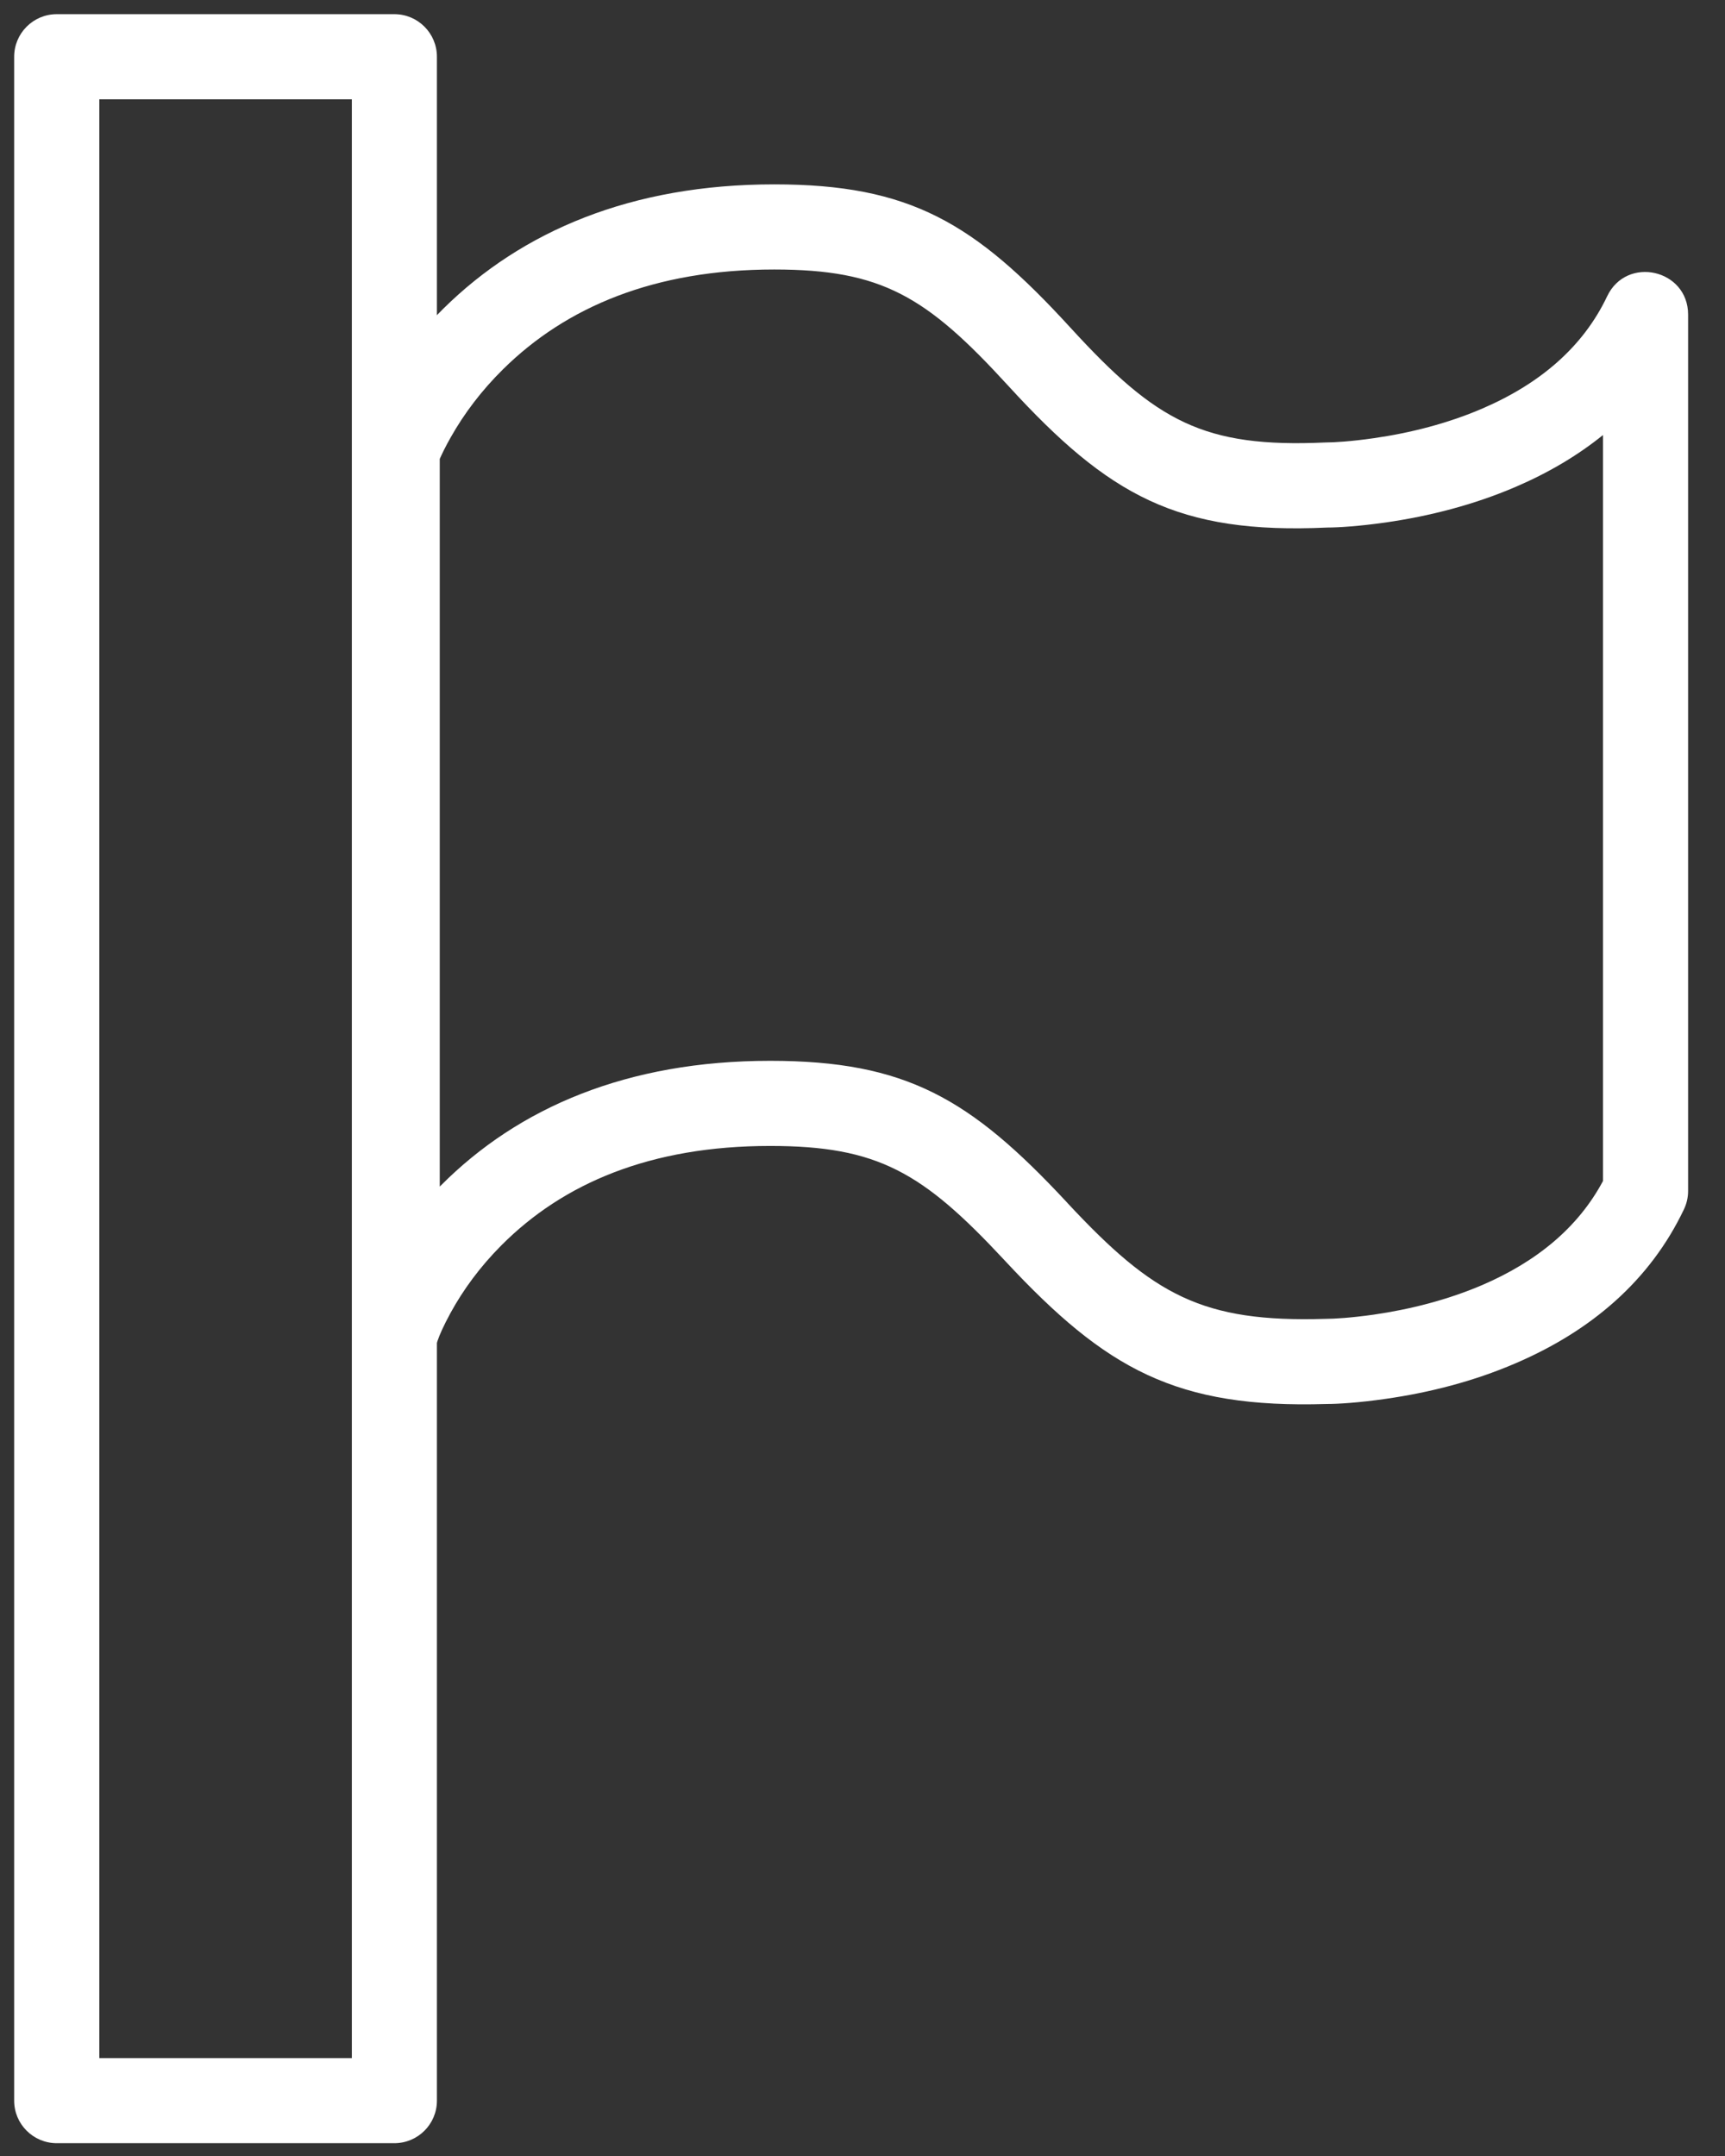 <?xml version="1.0" encoding="UTF-8"?>
<svg width="28px" height="35px" viewBox="0 0 28 35" version="1.1" xmlns="http://www.w3.org/2000/svg" xmlns:xlink="http://www.w3.org/1999/xlink">
    <rect x="0" y="0" width="28" height="35" fill="#333333" stroke="none"/>
    <!-- Generator: Sketch 52.6 (67491) - http://www.bohemiancoding.com/sketch -->
    <title>flag</title>
    <desc>Created with Sketch.</desc>
    <g id="RT---Flow" stroke="none" stroke-width="1" fill="none" fill-rule="evenodd">
        <g id="flag" fill="#FFFFFF" fill-rule="nonzero">
            <g id="Group-15">
                <path d="M1.612,1.612 L1.612,33.411 L5.711,33.411 L5.711,1.612 L1.612,1.612 Z M0.921,0.23 L6.401,0.23 C6.783,0.23 7.092,0.54 7.092,0.921 L7.092,34.102 C7.092,34.483 6.783,34.792 6.401,34.792 L0.921,34.792 C0.54,34.792 0.23,34.483 0.23,34.102 L0.23,0.921 C0.23,0.54 0.54,0.23 0.921,0.23 Z" id="Combined-Shape"></path>
            </g>
            <path d="M7.138,19.263 C7.145,19.256 7.152,19.249 7.158,19.243 C8.417,17.978 10.184,17.221 12.5,17.221 C14.705,17.221 15.749,17.835 17.308,19.508 L17.335,19.538 C18.723,21.027 19.519,21.471 21.513,21.41 C21.658,21.41 21.934,21.393 22.295,21.342 C22.898,21.255 23.5,21.1 24.055,20.863 C24.944,20.481 25.617,19.927 26.02,19.171 L26.02,7.062 C25.603,7.399 25.126,7.679 24.599,7.905 C23.923,8.195 23.206,8.379 22.49,8.482 C22.06,8.543 21.72,8.564 21.545,8.564 C19.117,8.676 17.998,8.047 16.367,6.264 L16.354,6.25 C15.035,4.809 14.31,4.375 12.566,4.375 C10.621,4.375 9.19,4.983 8.166,5.994 C7.811,6.344 7.531,6.72 7.32,7.093 C7.235,7.242 7.176,7.364 7.138,7.45 L7.138,19.263 Z M5.794,7.096 C5.982,6.548 6.42,5.776 7.196,5.011 C8.474,3.749 10.251,2.993 12.566,2.993 C14.774,2.993 15.818,3.618 17.373,5.317 L17.386,5.331 C18.768,6.841 19.537,7.273 21.513,7.183 C21.658,7.183 21.934,7.166 22.295,7.114 C22.898,7.028 23.5,6.873 24.055,6.635 C24.995,6.231 25.695,5.635 26.087,4.81 C26.403,4.145 27.401,4.371 27.401,5.107 L27.401,19.335 C27.401,19.437 27.378,19.539 27.334,19.631 C26.783,20.79 25.826,21.606 24.599,22.132 C23.923,22.423 23.206,22.607 22.49,22.709 C22.06,22.771 21.72,22.792 21.534,22.792 C19.094,22.866 17.957,22.232 16.324,20.479 L16.297,20.45 C14.974,19.03 14.248,18.603 12.5,18.603 C10.557,18.603 9.141,19.209 8.138,20.217 C7.79,20.566 7.518,20.94 7.314,21.312 C7.196,21.528 7.128,21.687 7.104,21.762 C6.861,22.509 5.757,22.334 5.757,21.548 L5.757,7.32 C5.757,7.244 5.769,7.168 5.794,7.096 Z" id="Shape"></path>
        </g>
    </g>
</svg>